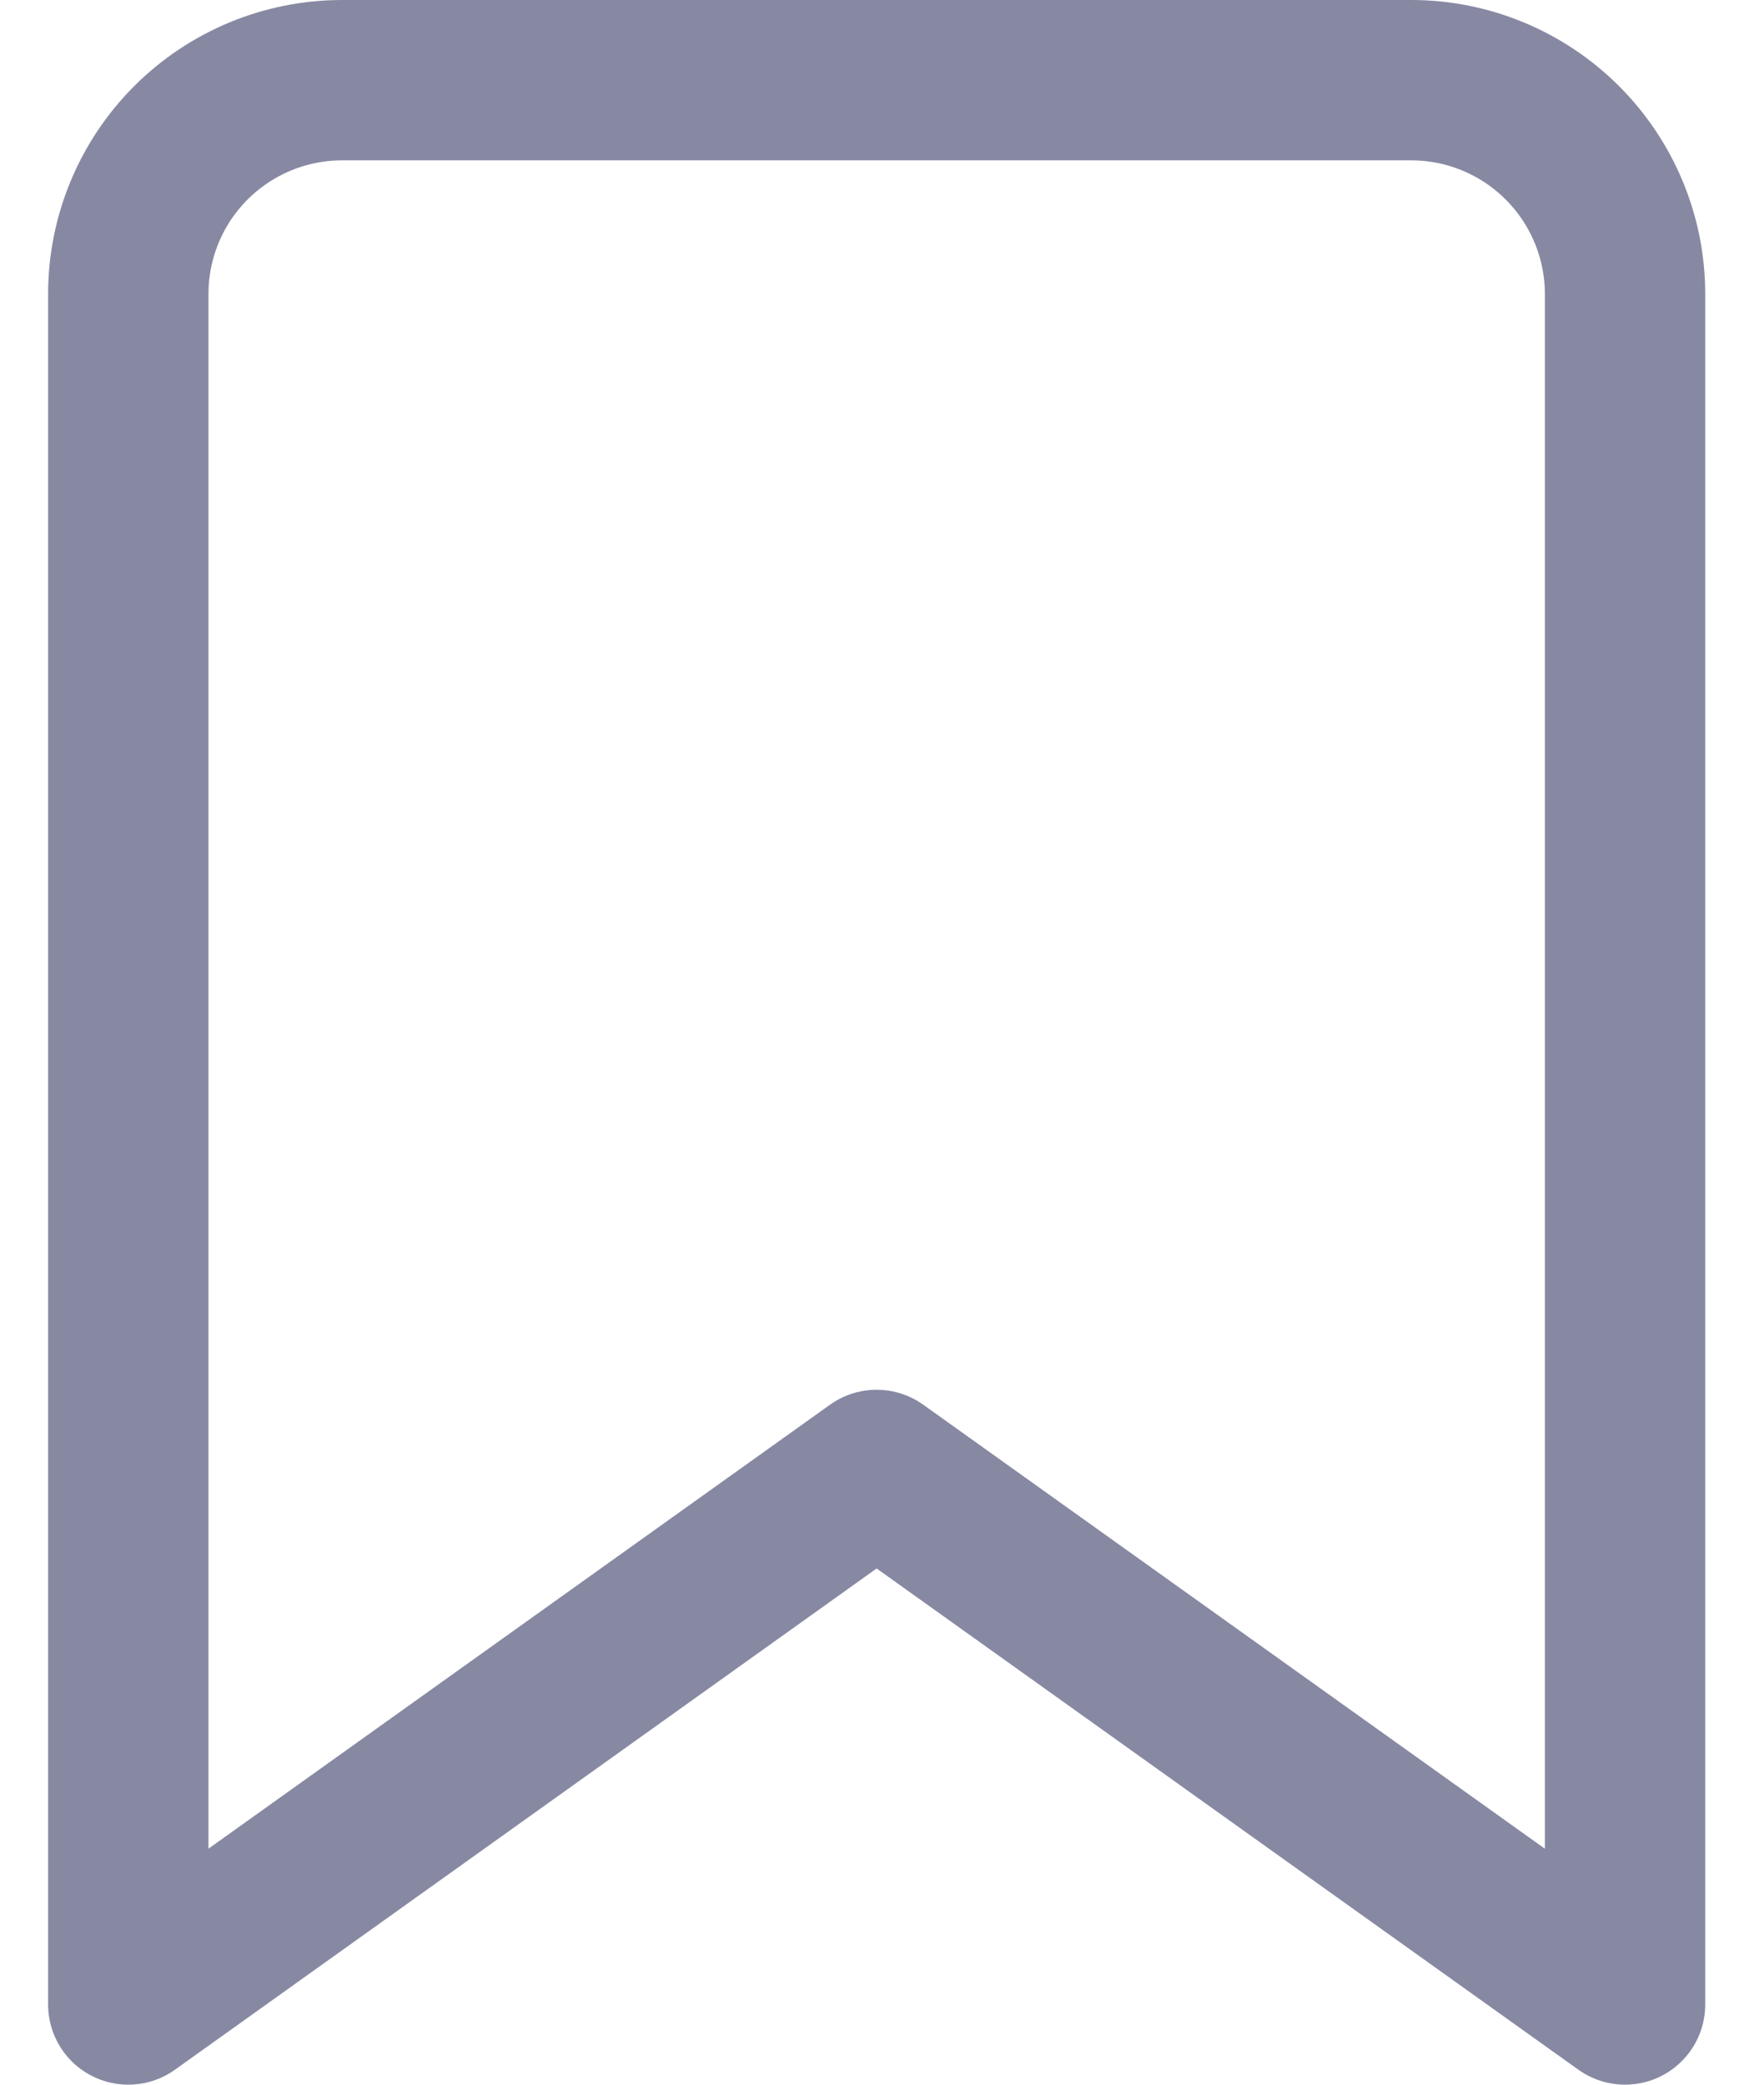 <svg width="22" height="26" viewBox="0 0 22 26" fill="none" xmlns="http://www.w3.org/2000/svg">
<path d="M20.267 25L10.933 18.333L1.6 25V3.667C1.6 2.959 1.881 2.281 2.381 1.781C2.881 1.281 3.559 1 4.266 1H17.6C18.307 1 18.985 1.281 19.485 1.781C19.985 2.281 20.267 2.959 20.267 3.667V25Z" stroke="#8789A3" stroke-width="2" stroke-linecap="round" stroke-linejoin="round"/>
</svg>
